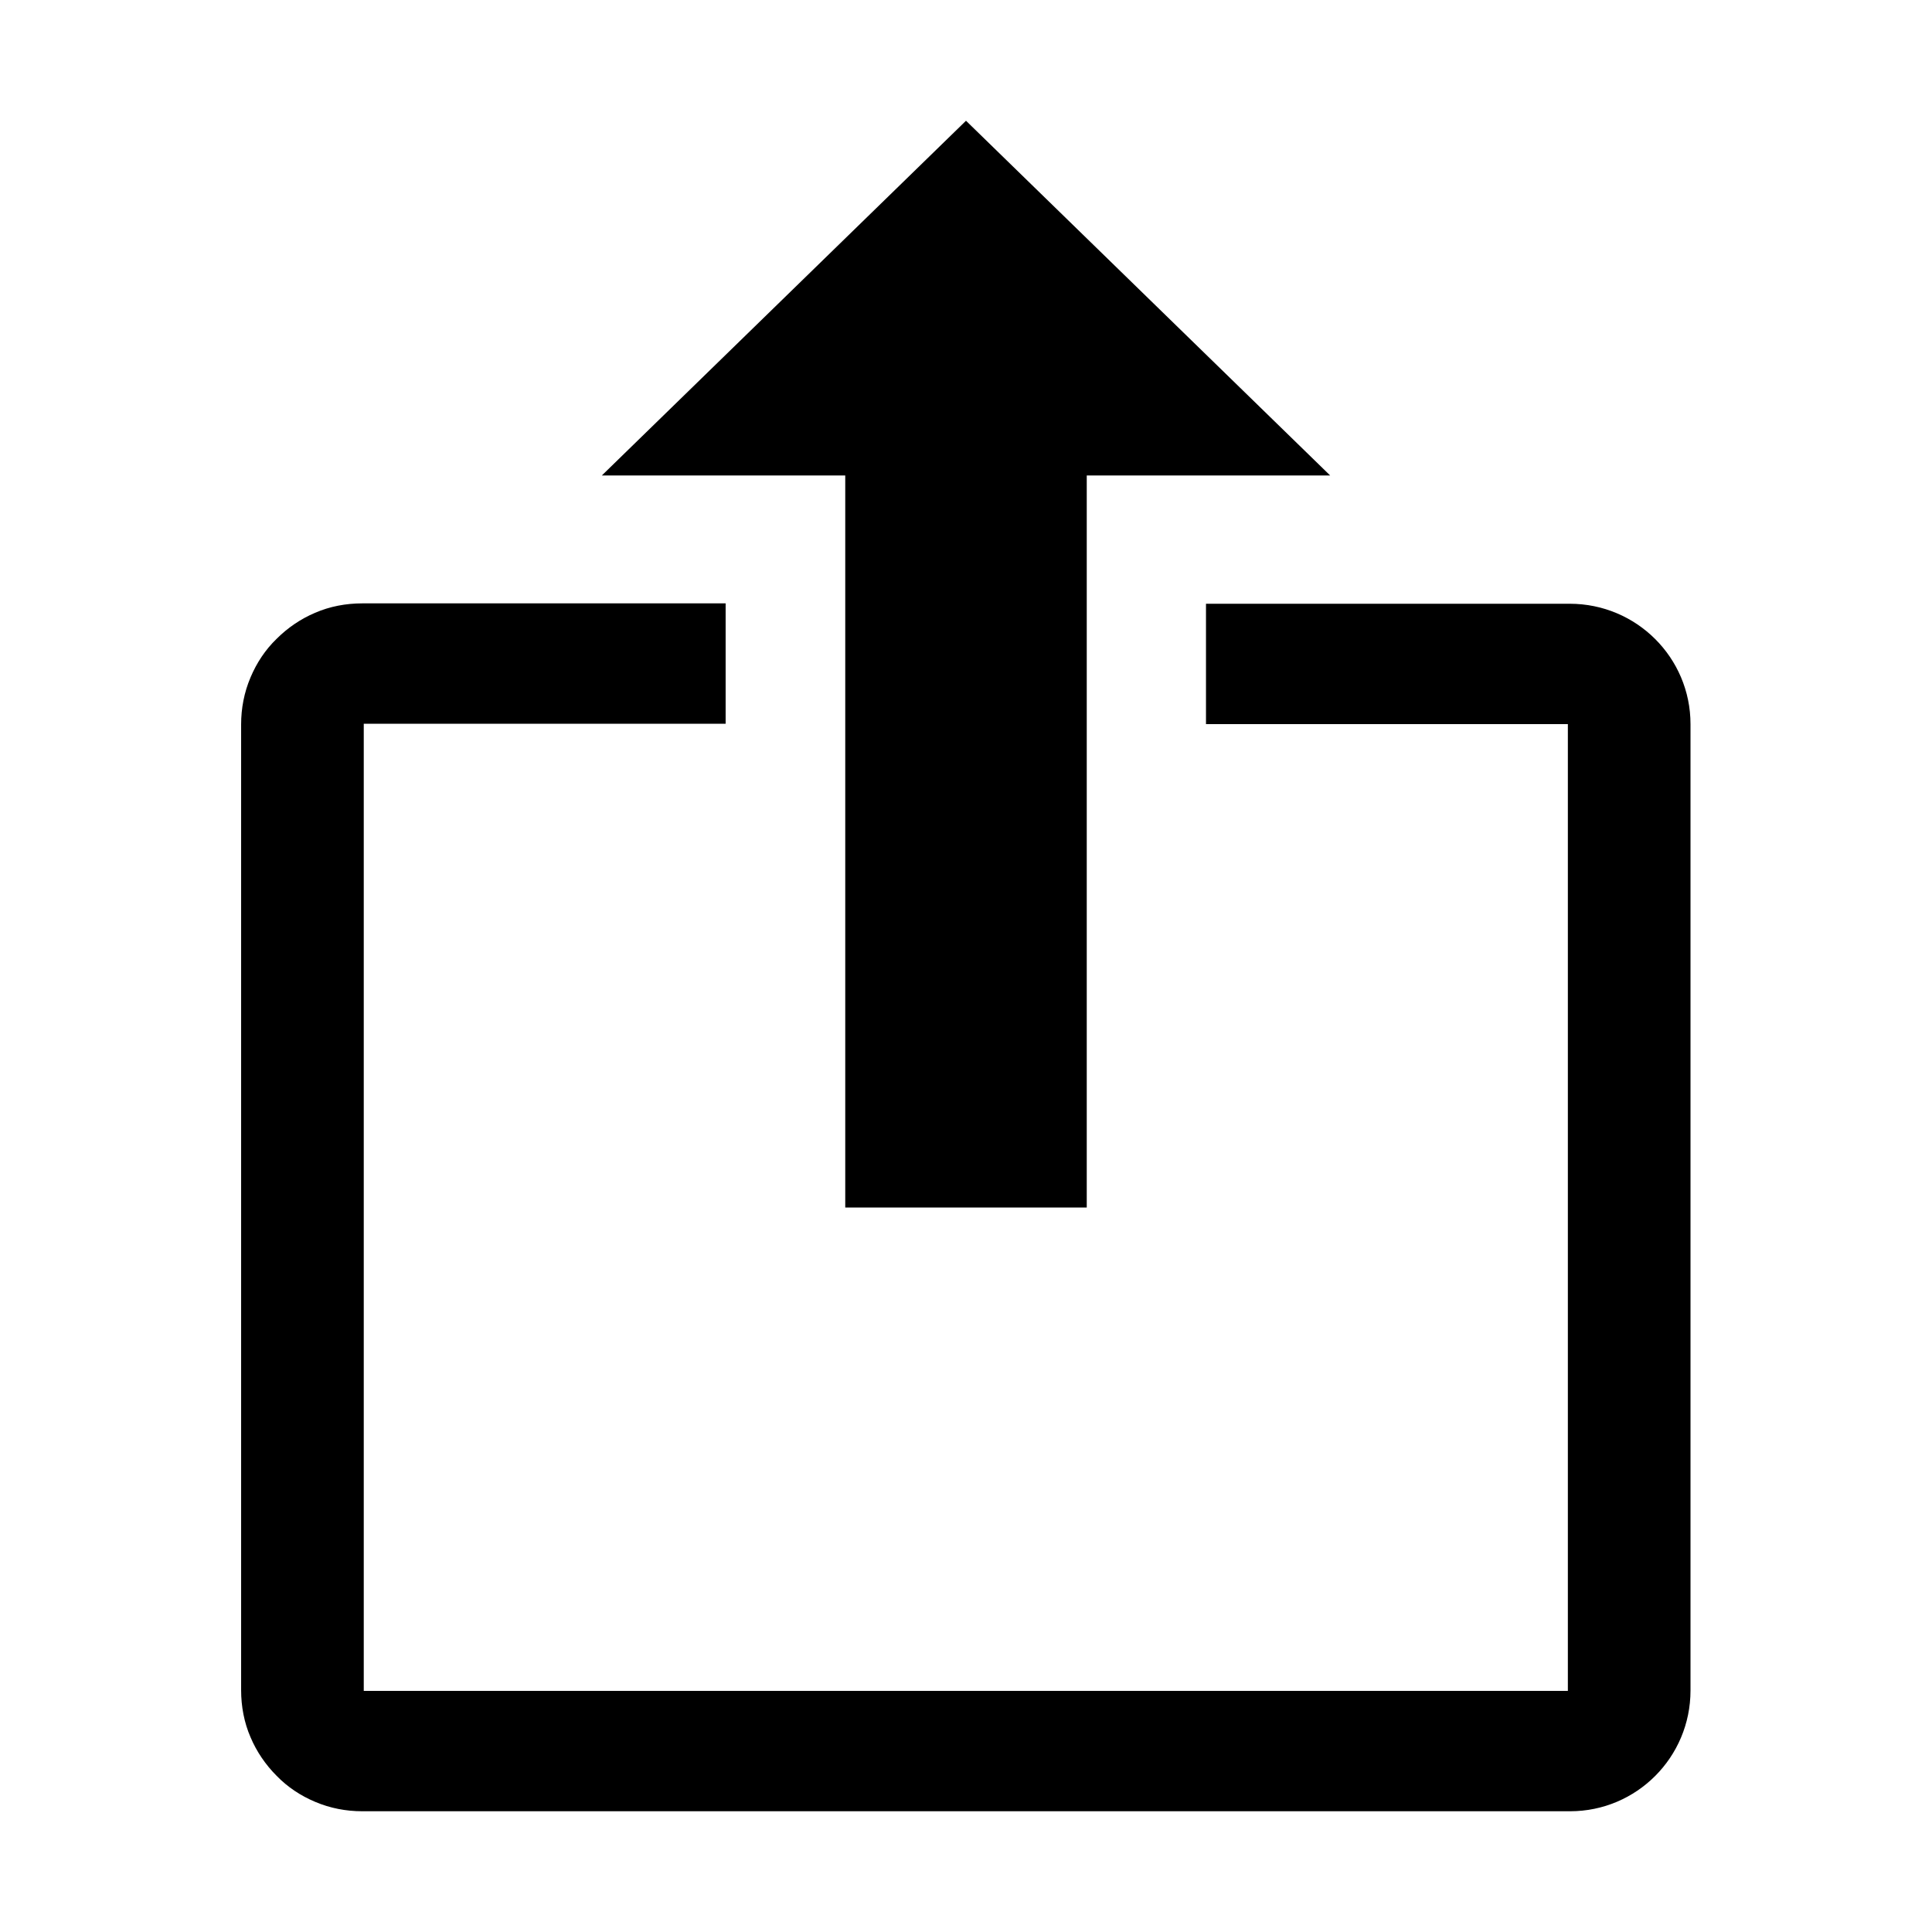 <?xml version="1.0" encoding="utf-8"?>
<!-- Generator: Adobe Illustrator 25.0.0, SVG Export Plug-In . SVG Version: 6.00 Build 0)  -->
<svg xmlns="http://www.w3.org/2000/svg"
	 width="512px" height="512px" viewBox="0 0 512 512" enable-background="new 0 0 512 512">
<path d="M96,480c-4.3,0-8.5-0.8-12.5-2.5c-3.8-1.6-7.3-3.9-10.2-6.9c-2.9-2.9-5.3-6.4-6.9-10.2c-1.7-3.9-2.5-8.2-2.5-12.5V192
	c0-4.3,0.8-8.5,2.5-12.5c1.6-3.8,3.9-7.3,6.9-10.2c2.9-2.9,6.4-5.3,10.2-6.9c3.9-1.7,8.2-2.5,12.5-2.5h96.3v31.9H96.4v256.3h319.1
	V191.9h-95.9V160H416c17.7,0,32,14.3,32,31.9c0,0,0,0,0,0.1v256c0,17.7-14.3,32-31.9,32c0,0,0,0-0.1,0H96z M288,320V126h64.5L256,32
	l-96.5,94H224v194H288z"/>
</svg>
